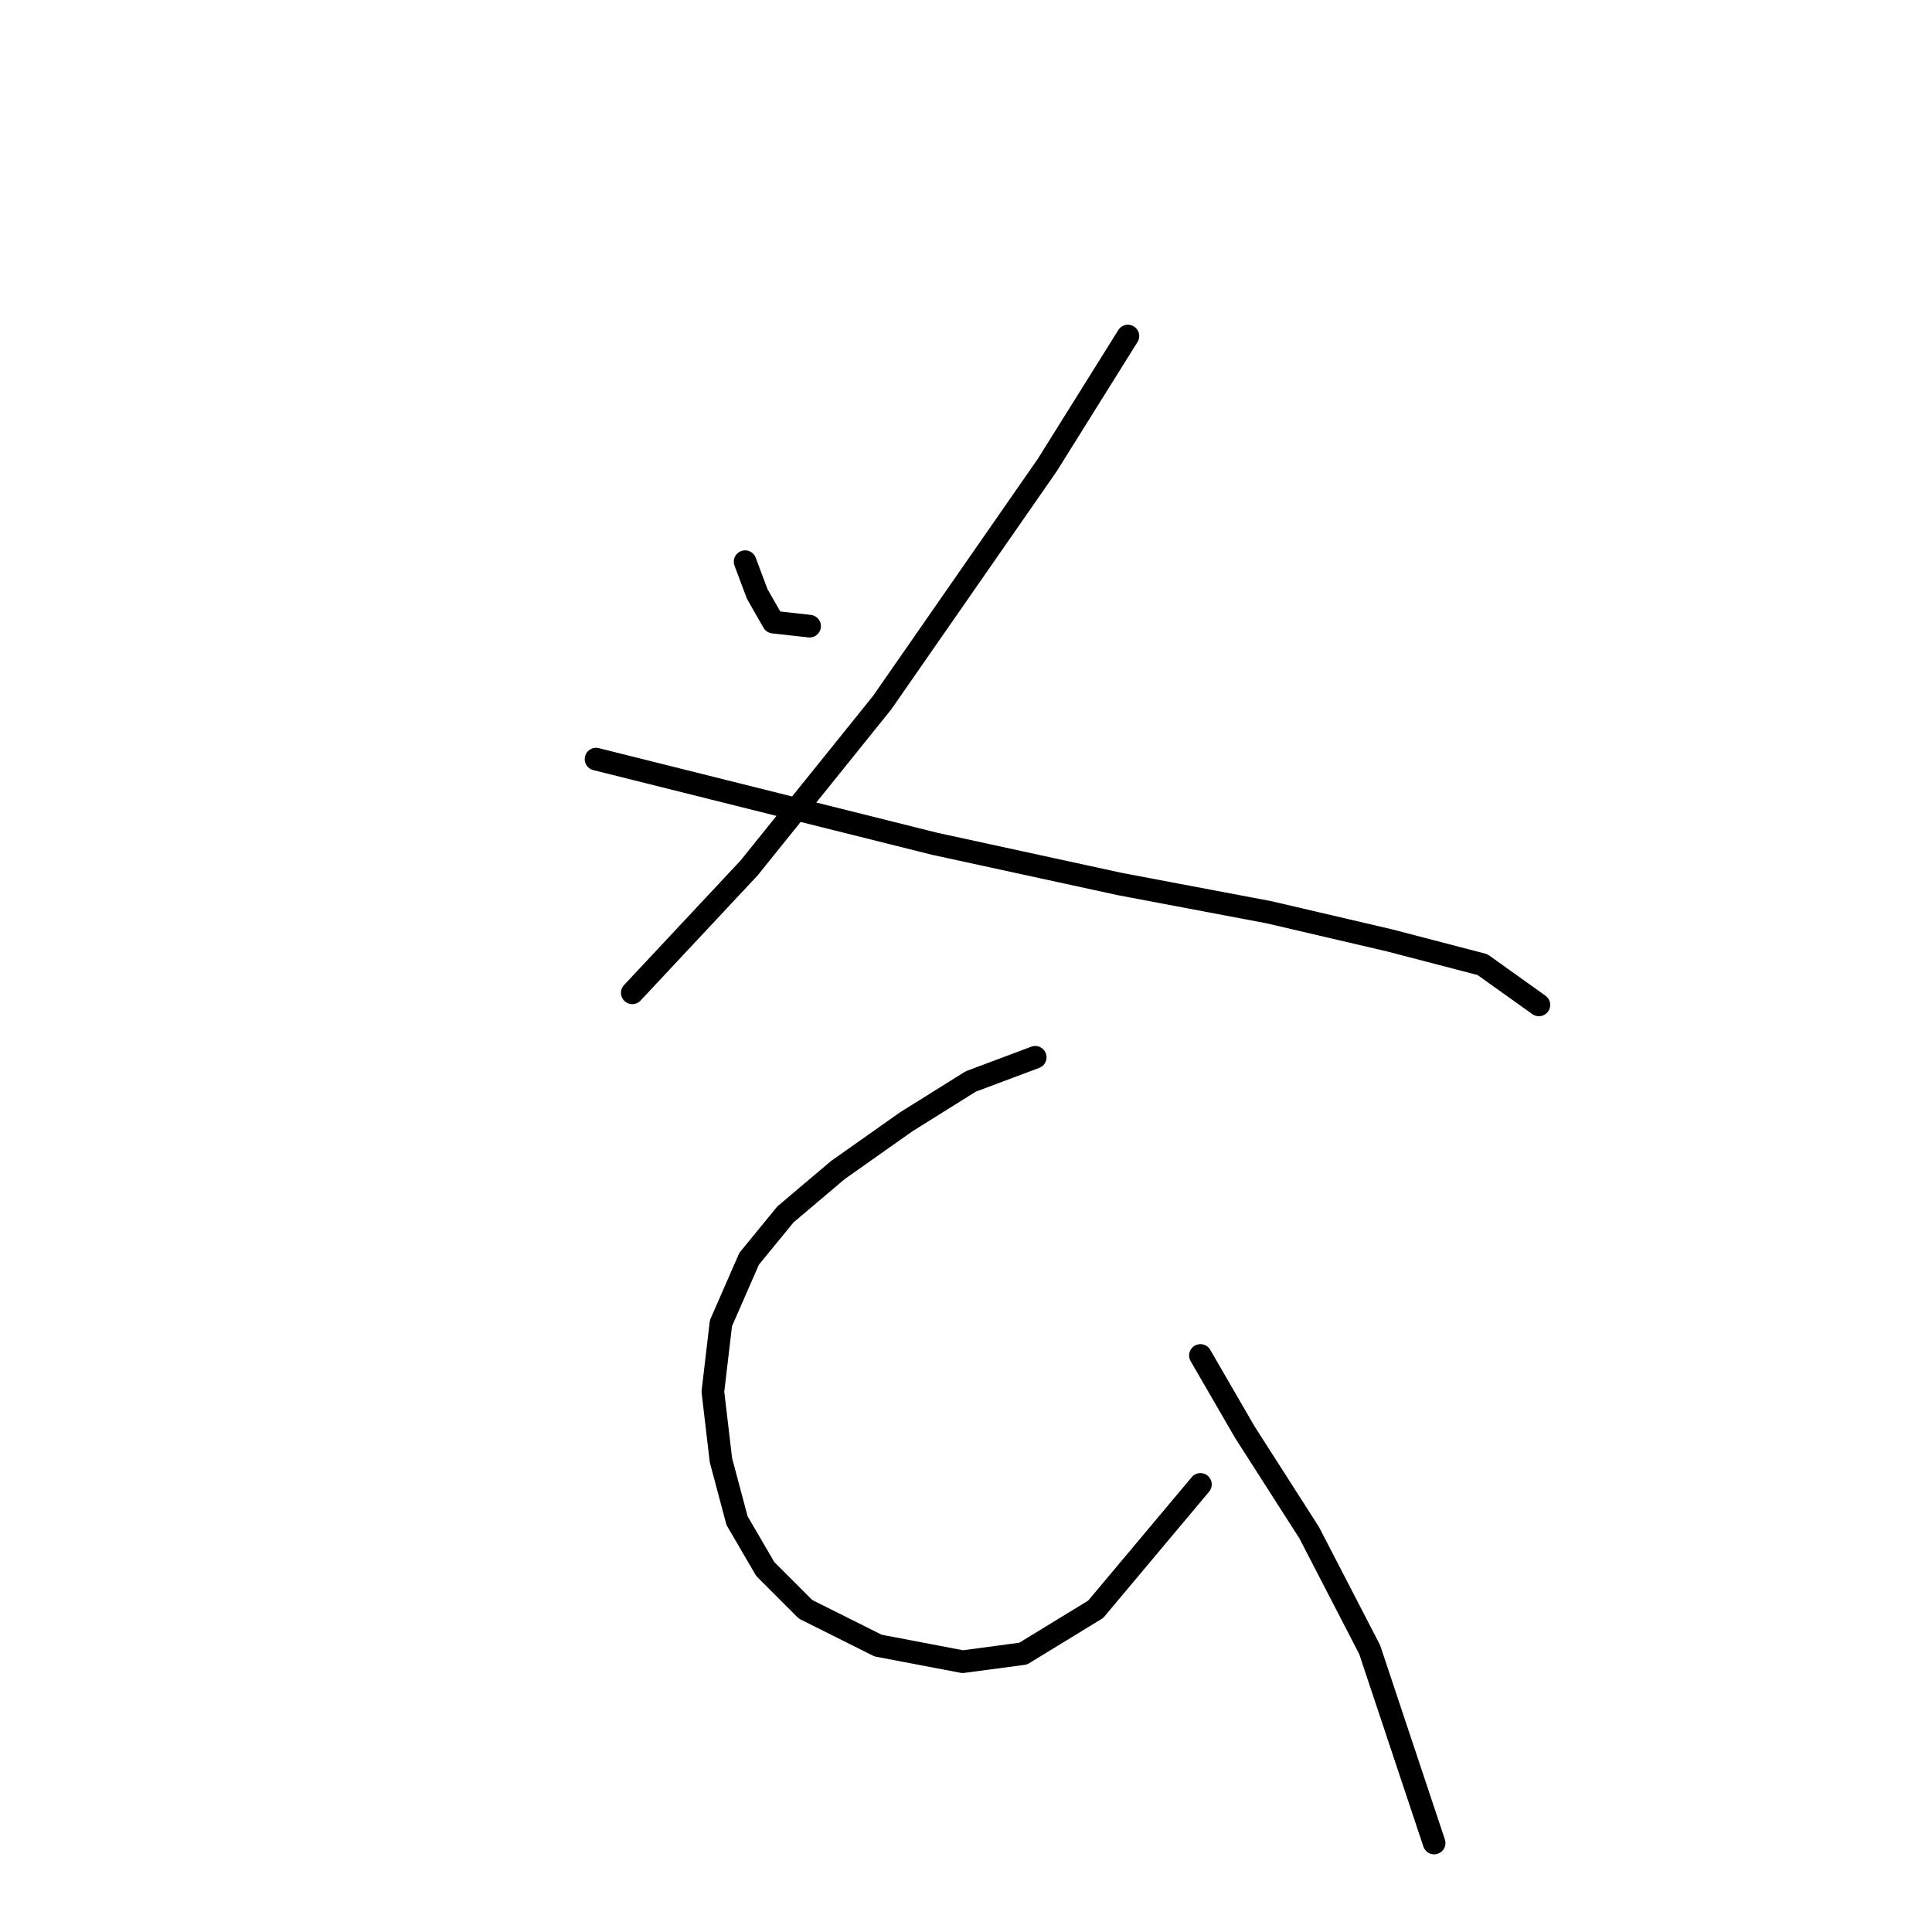 <?xml version="1.0" standalone="no"?>
    <svg width="256" height="256" xmlns="http://www.w3.org/2000/svg" version="1.1">
    <polyline stroke="black" stroke-width="3" stroke-linecap="round" fill="transparent" stroke-linejoin="round" points="98.731 74.426 100.333 78.698 102.469 82.435 107.274 82.969 107.274 82.969 " />
        <polyline stroke="black" stroke-width="3" stroke-linecap="round" fill="transparent" stroke-linejoin="round" points="149.453 44.527 138.775 61.613 116.884 93.113 99.265 115.003 83.782 131.554 83.782 131.554 " />
        <polyline stroke="black" stroke-width="3" stroke-linecap="round" fill="transparent" stroke-linejoin="round" points="78.977 100.588 96.062 104.859 123.825 111.8 148.385 117.139 168.139 120.876 184.157 124.614 196.437 127.817 203.911 133.156 203.911 133.156 " />
        <polyline stroke="black" stroke-width="3" stroke-linecap="round" fill="transparent" stroke-linejoin="round" points="137.173 140.097 128.63 143.3 120.088 148.639 111.011 155.046 104.071 160.919 99.265 166.792 95.528 175.335 94.46 184.411 95.528 193.488 97.664 201.496 101.401 207.903 106.74 213.242 116.35 218.047 127.562 220.183 135.571 219.115 145.181 213.242 159.063 196.691 159.063 196.691 " />
        <polyline stroke="black" stroke-width="3" stroke-linecap="round" fill="transparent" stroke-linejoin="round" points="159.063 179.606 164.936 189.75 173.479 203.098 181.487 218.581 190.03 244.209 190.03 244.209 " />
        </svg>